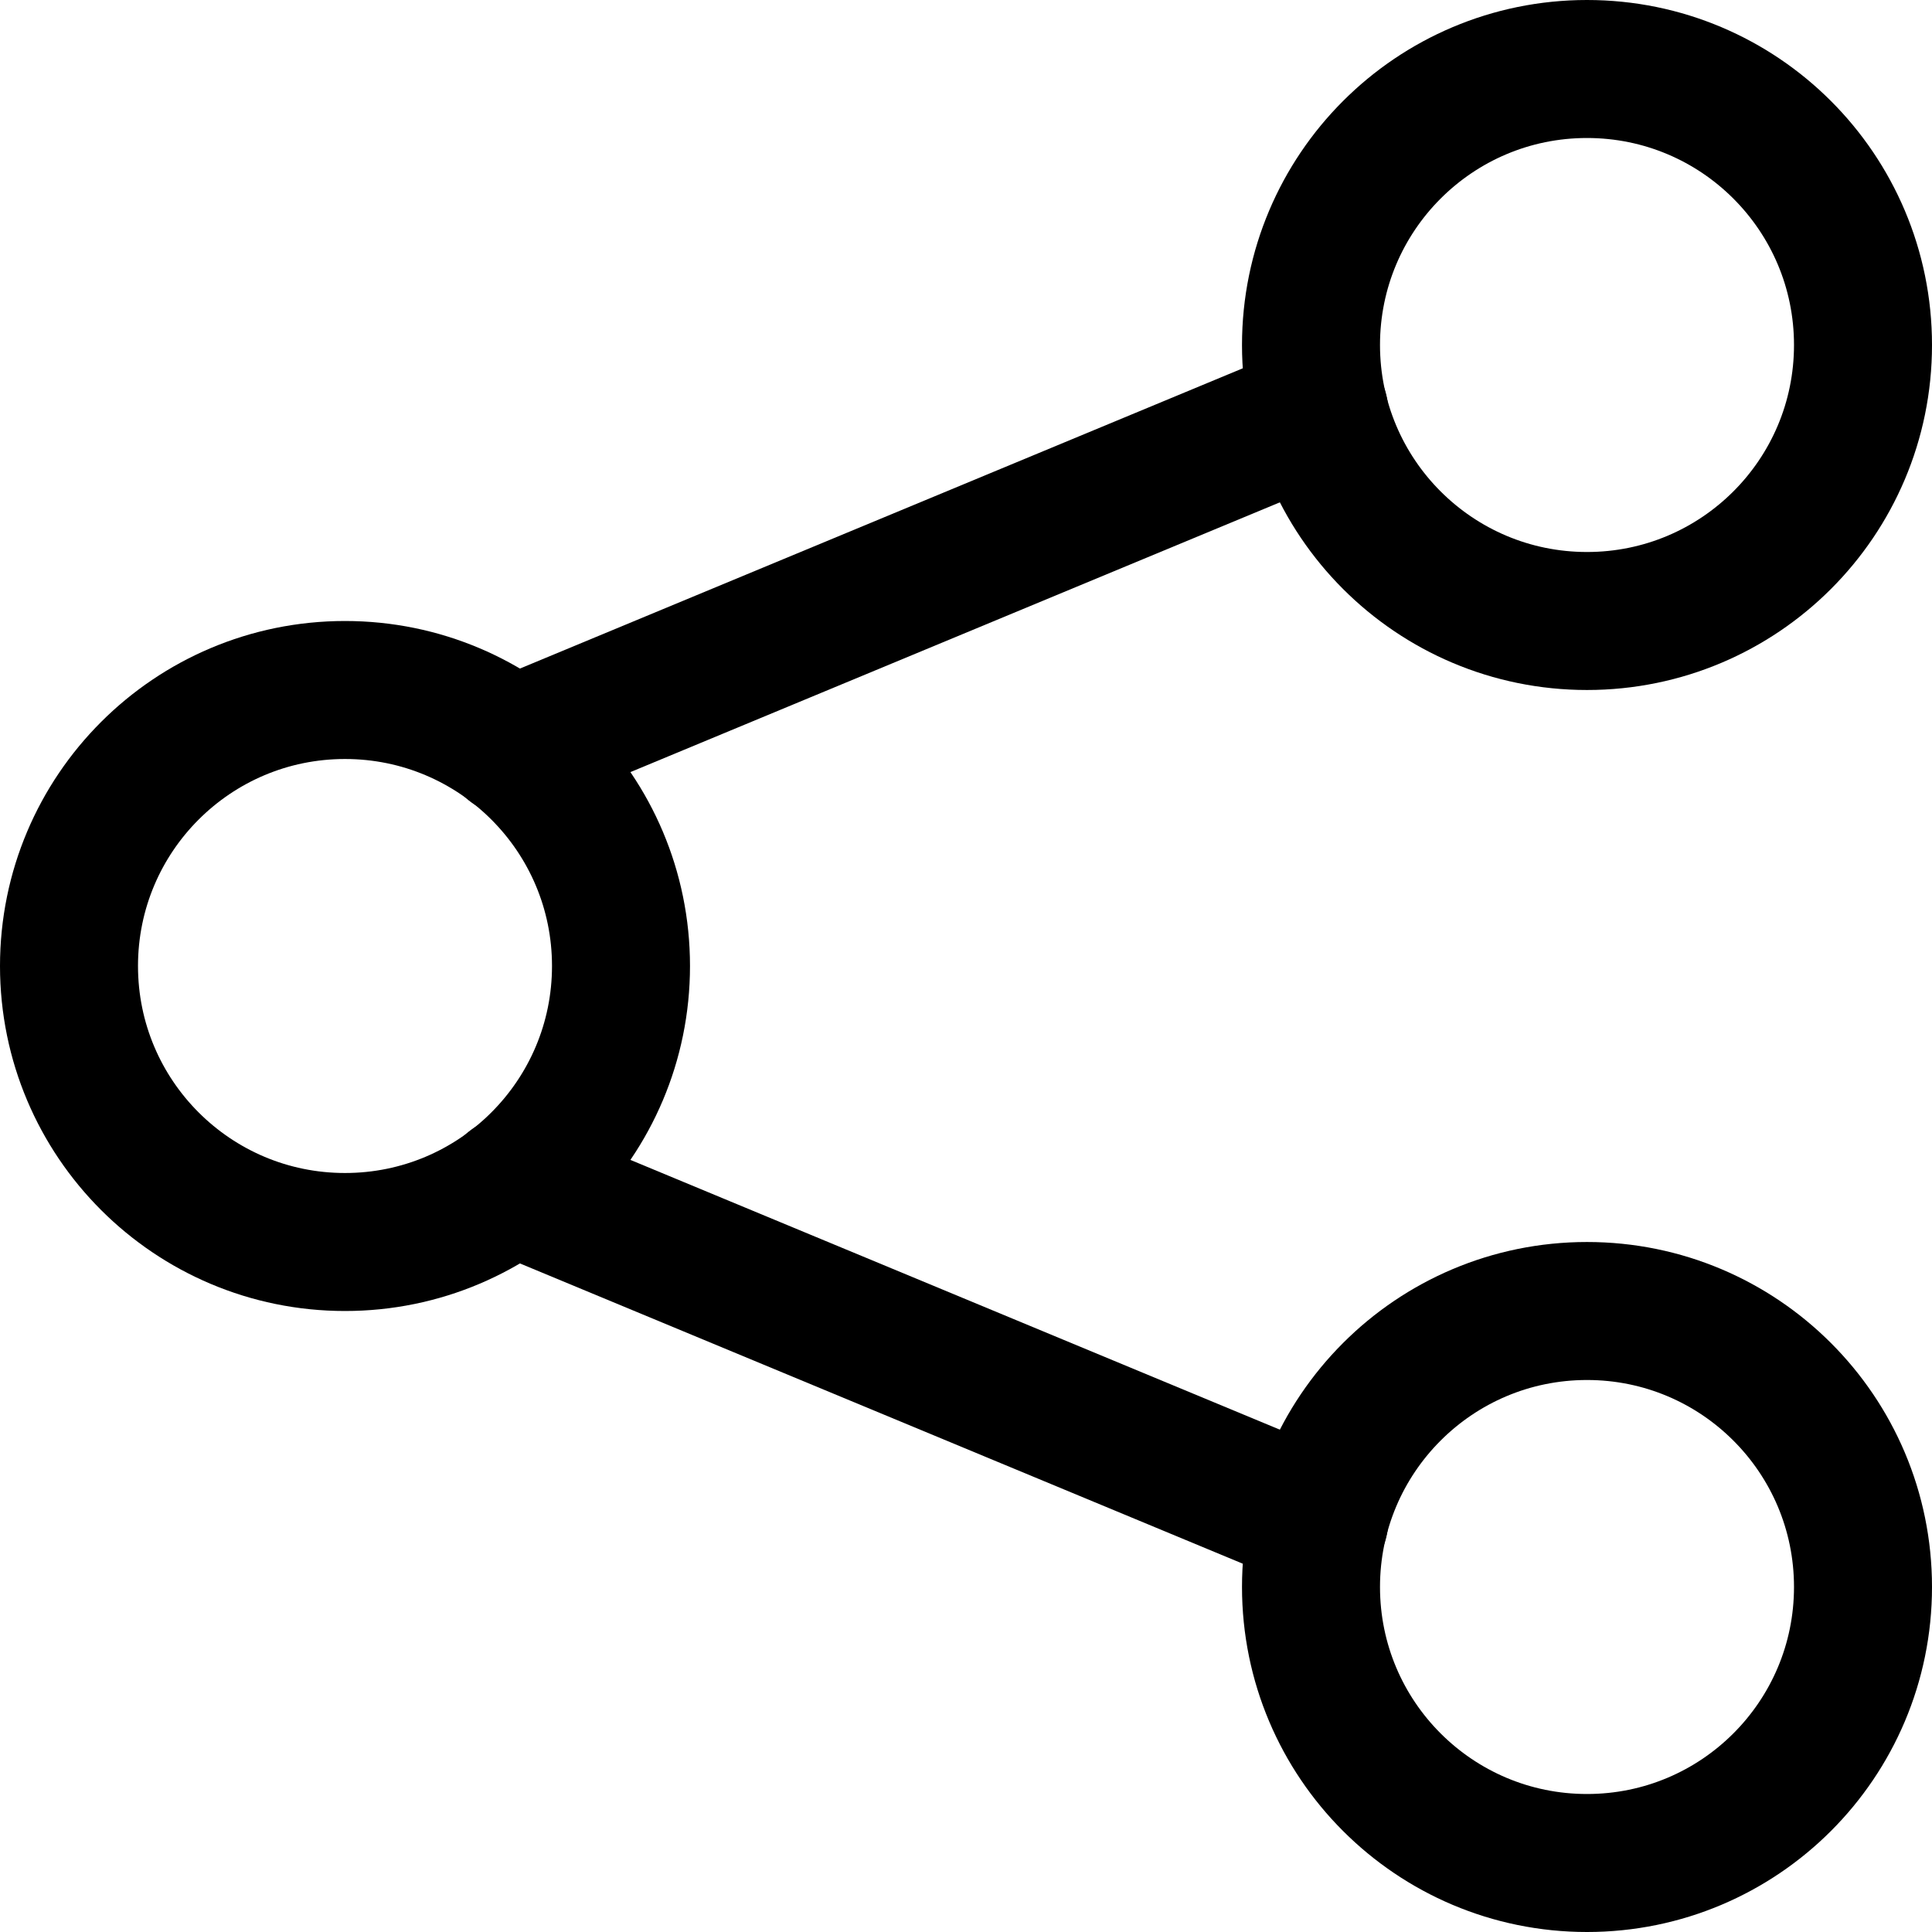<svg width="14" height="14" viewBox="0 0 14 14" fill="none" xmlns="http://www.w3.org/2000/svg">
<g clip-path="url(#clip0_2002_447)">
<path d="M2.5 9C3.605 9 4.5 8.105 4.5 7C4.5 5.895 3.605 5 2.5 5C1.395 5 0.5 5.895 0.5 7C0.5 8.105 1.395 9 2.5 9Z" stroke="black" stroke-linecap="round" stroke-linejoin="round"/>
<path d="M11.5 4.5C12.605 4.5 13.5 3.605 13.5 2.5C13.5 1.395 12.605 0.5 11.5 0.5C10.395 0.5 9.5 1.395 9.5 2.5C9.5 3.605 10.395 4.5 11.5 4.5Z" stroke="black" stroke-linecap="round" stroke-linejoin="round"/>
<path d="M11.5 13.5C12.605 13.5 13.5 12.605 13.5 11.5C13.5 10.395 12.605 9.5 11.5 9.5C10.395 9.5 9.5 10.395 9.5 11.5C9.5 12.605 10.395 13.5 11.5 13.5Z" stroke="black" stroke-linecap="round" stroke-linejoin="round"/>
<path d="M3.71 5.41L9.56 2.98" stroke="black" stroke-linecap="round" stroke-linejoin="round"/>
<path d="M3.71 8.59L9.56 11.02" stroke="black" stroke-linecap="round" stroke-linejoin="round"/>
</g>
<defs>
<clipPath id="clip0_2002_447">
<rect width="14" height="14" fill="white"/>
</clipPath>
</defs>
</svg>

